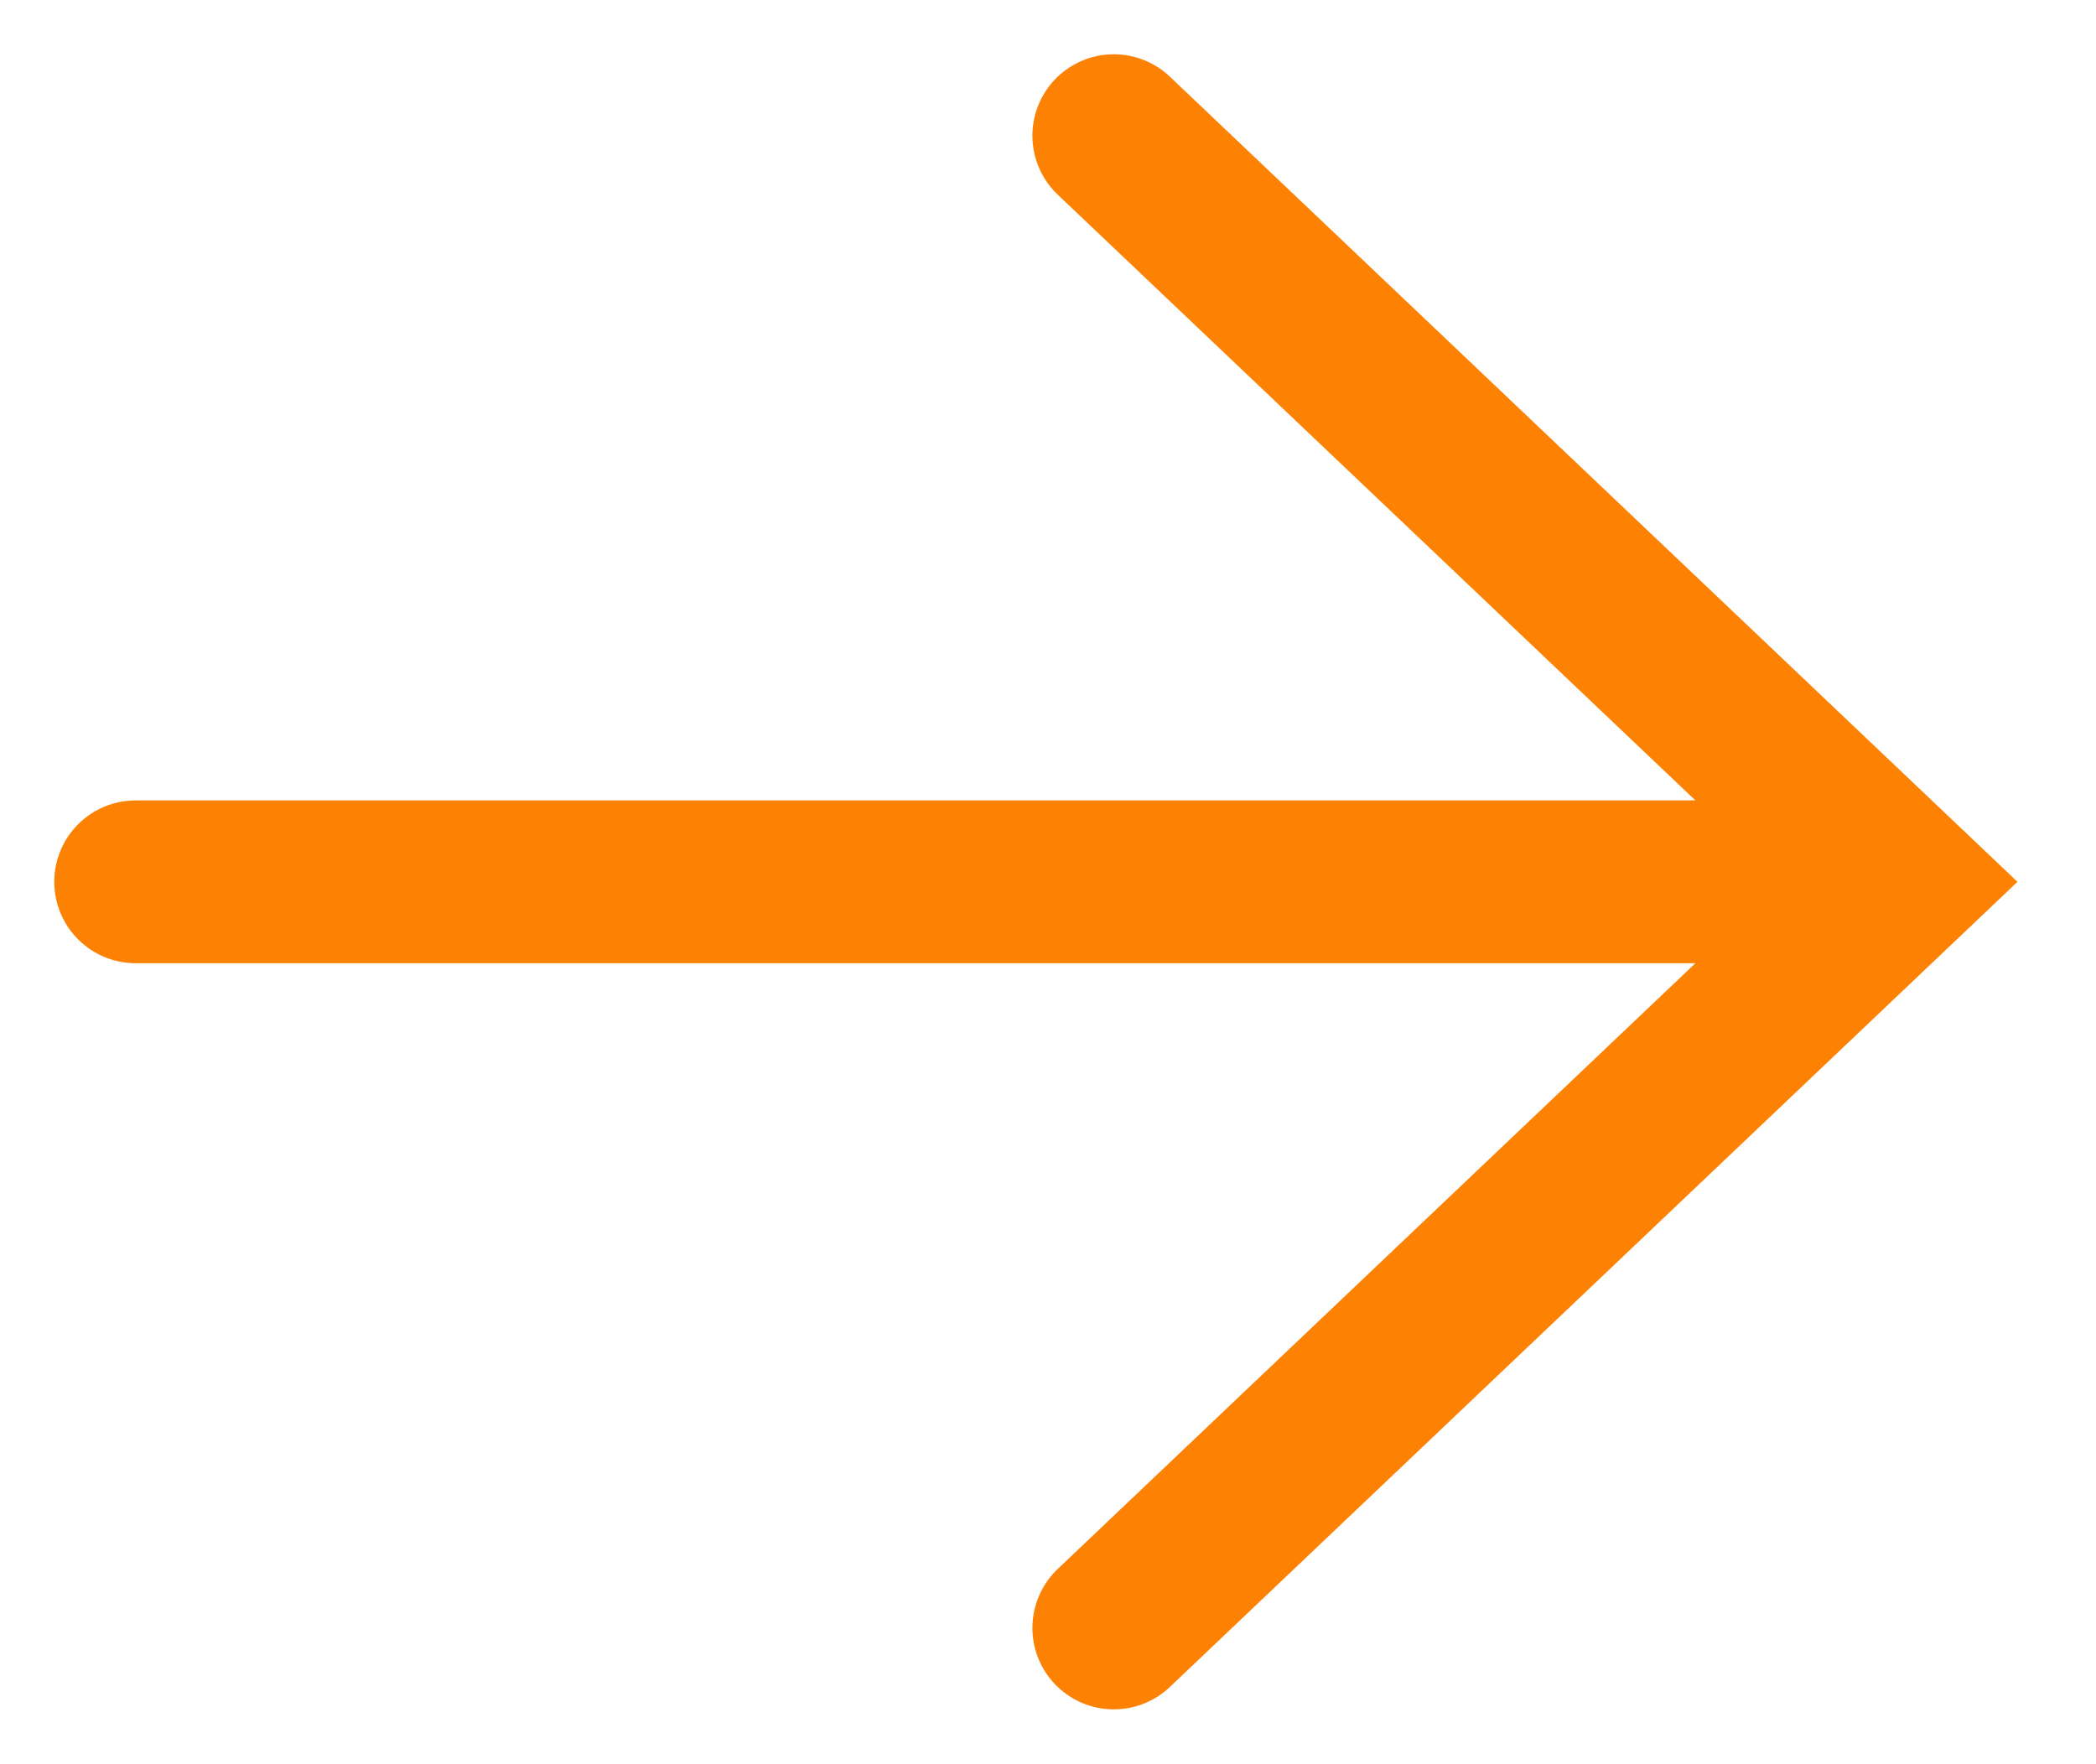 <svg data-name="Слой 1" xmlns="http://www.w3.org/2000/svg" width="15.45" height="13" viewBox="0 0 15.45 13"><path fill="none" stroke="#fd8204" stroke-linecap="round" stroke-miterlimit="10" stroke-width="1.2" d="M13.59 6.5H1M8.21 1L14 6.5 8.21 12"/></svg>